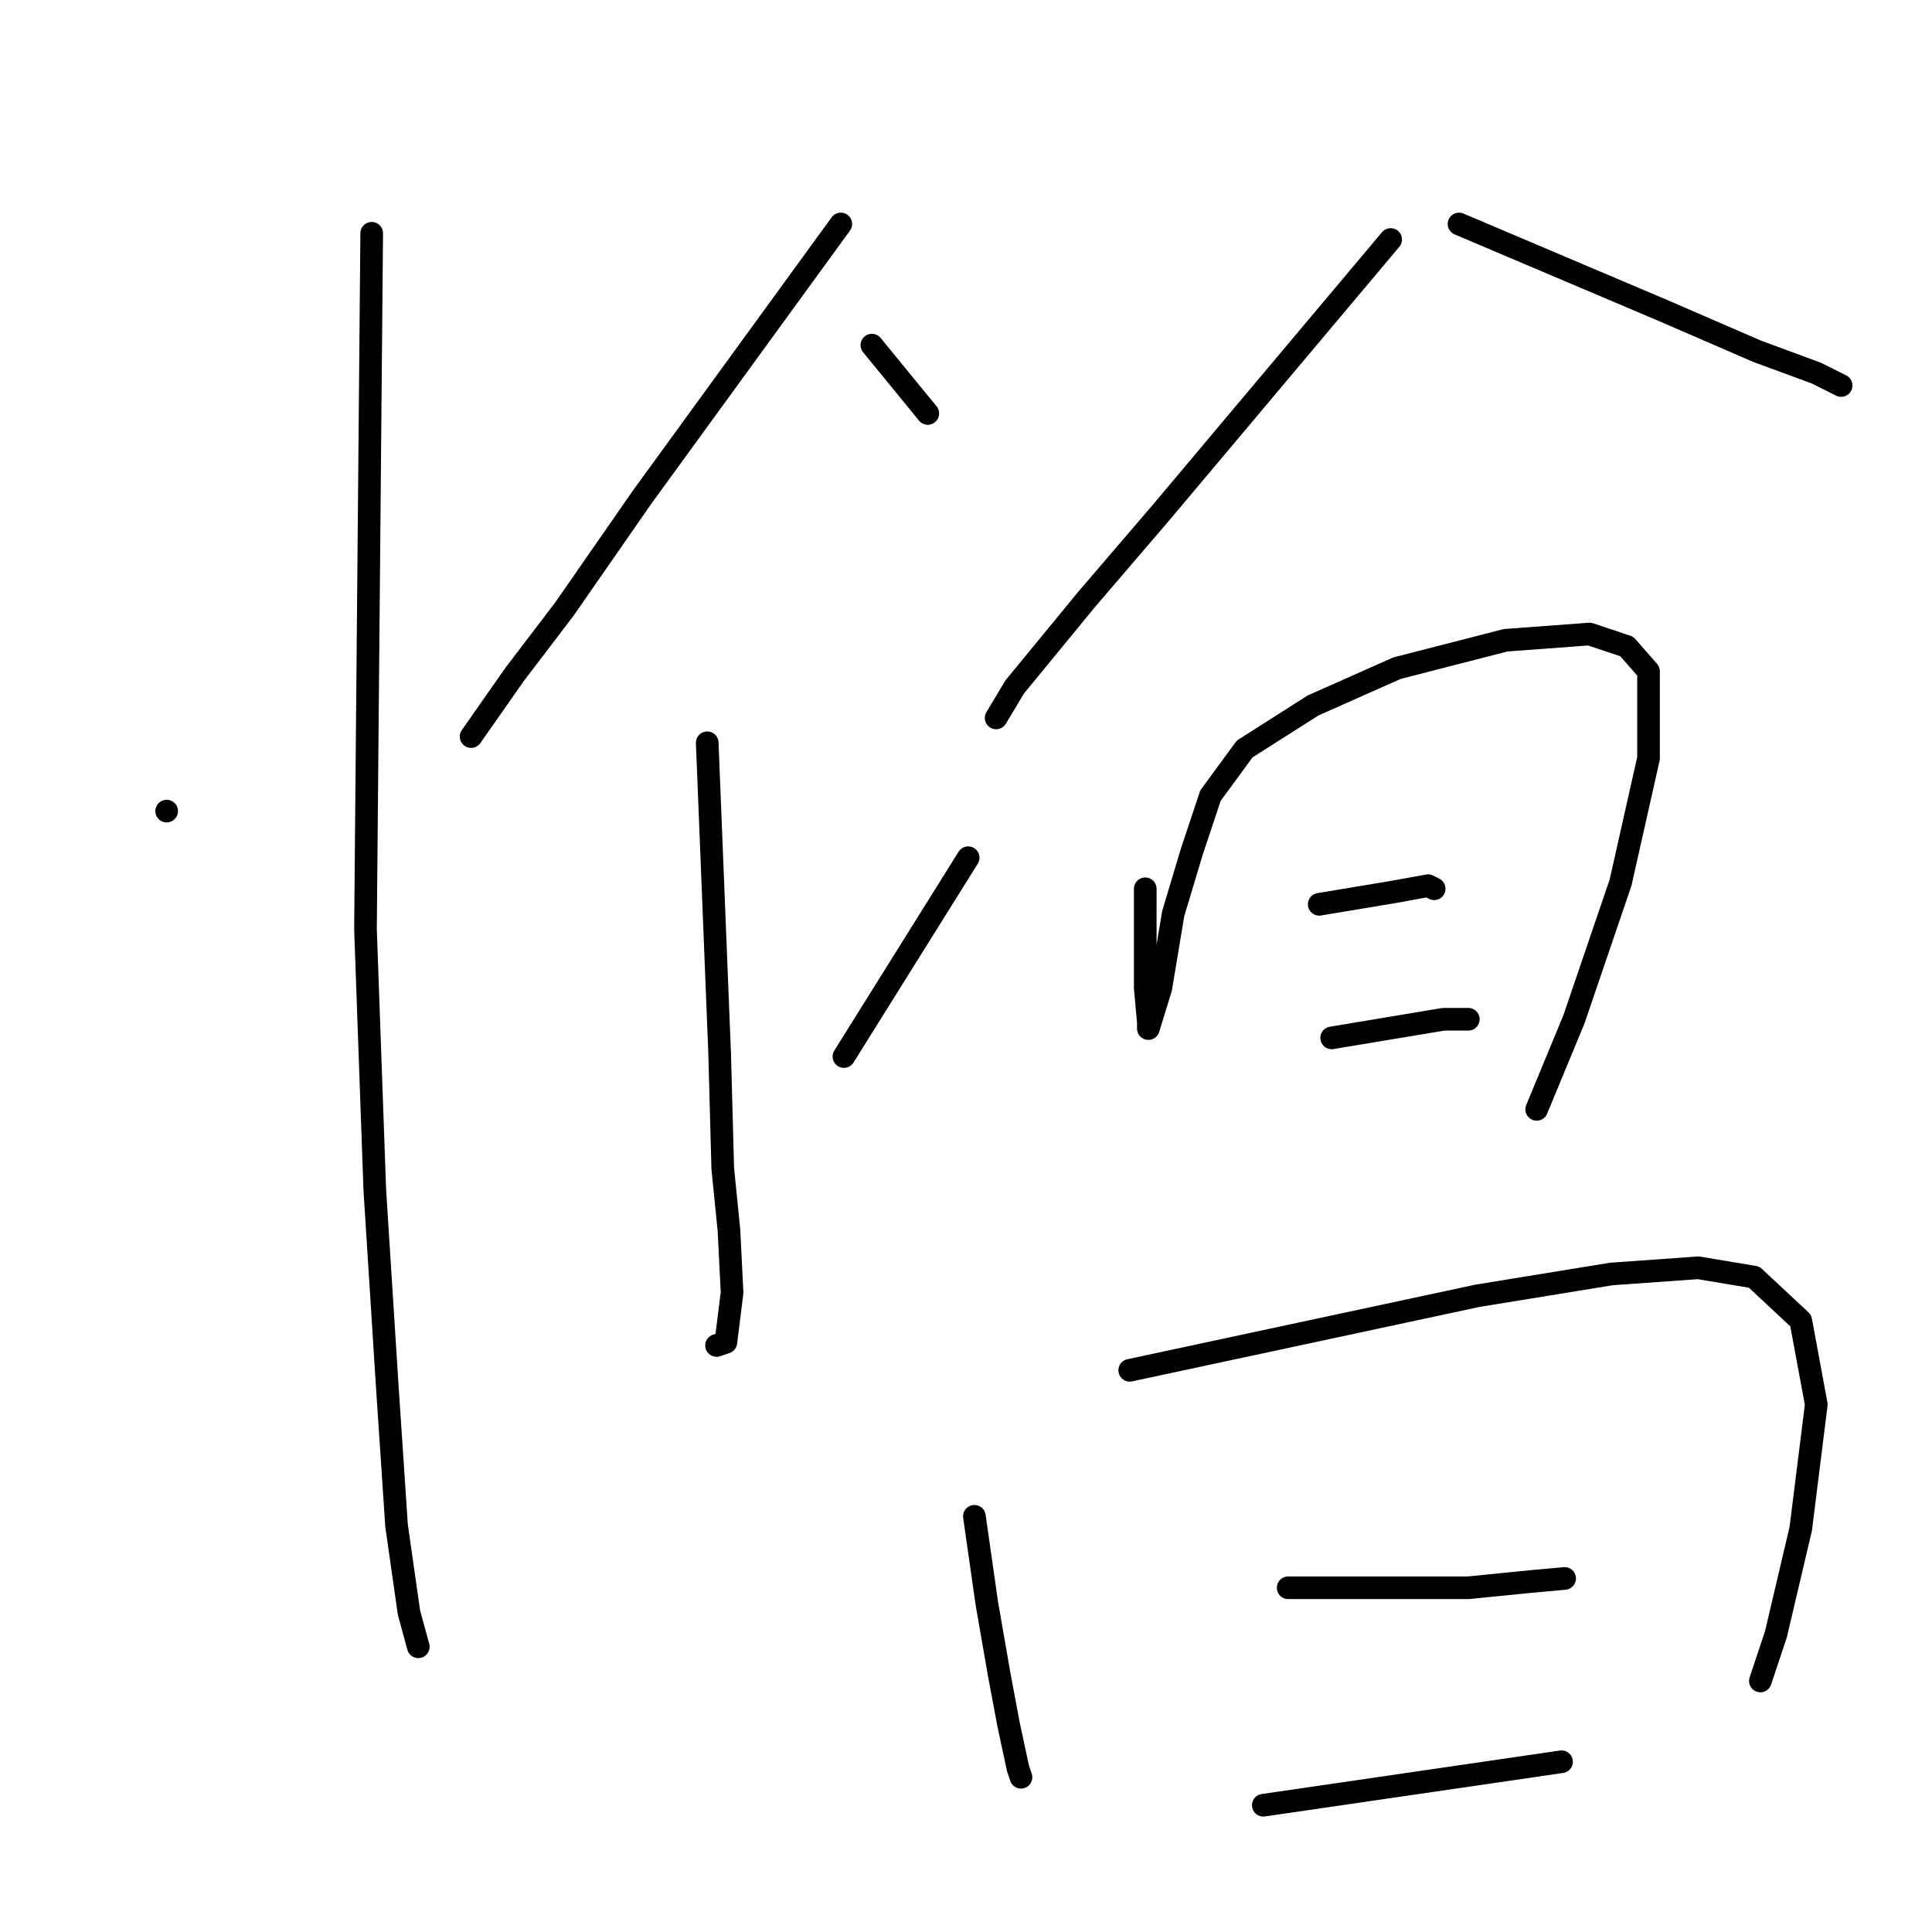 <?xml version="1.0" standalone="no"?>
    <svg width="256" height="256" xmlns="http://www.w3.org/2000/svg" version="1.1">
    <polyline stroke="black" stroke-width="3" stroke-linecap="round" fill="transparent" stroke-linejoin="round" points="22.084 107.477 22.084 107.477 22.084 107.477 " />
        <polyline stroke="black" stroke-width="3" stroke-linecap="round" fill="transparent" stroke-linejoin="round" points="49.253 30.911 48.841 77.015 48.429 123.119 49.664 157.698 51.311 183.631 52.546 202.155 54.192 213.681 55.427 218.209 55.427 218.209 " />
        <polyline stroke="black" stroke-width="3" stroke-linecap="round" fill="transparent" stroke-linejoin="round" points="111.411 29.676 98.238 47.789 85.066 65.901 74.775 80.72 68.188 89.365 62.425 97.598 62.425 97.598 " />
        <polyline stroke="black" stroke-width="3" stroke-linecap="round" fill="transparent" stroke-linejoin="round" points="115.527 45.73 119.232 50.258 122.937 54.786 122.937 54.786 " />
        <polyline stroke="black" stroke-width="3" stroke-linecap="round" fill="transparent" stroke-linejoin="round" points="93.71 98.421 94.534 119.003 95.357 139.585 95.768 154.816 96.592 163.049 97.003 171.282 96.18 177.868 94.945 178.28 94.945 178.28 " />
        <polyline stroke="black" stroke-width="3" stroke-linecap="round" fill="transparent" stroke-linejoin="round" points="64.895 147.818 " />
        <polyline stroke="black" stroke-width="3" stroke-linecap="round" fill="transparent" stroke-linejoin="round" points="64 148 " />
        <polyline stroke="black" stroke-width="3" stroke-linecap="round" fill="transparent" stroke-linejoin="round" points="128.288 113.652 120.055 126.824 111.823 139.997 111.823 139.997 " />
        <polyline stroke="black" stroke-width="3" stroke-linecap="round" fill="transparent" stroke-linejoin="round" points="184.272 31.734 169.041 49.847 153.81 67.959 143.931 79.485 134.463 91.011 131.993 95.128 131.993 95.128 " />
        <polyline stroke="black" stroke-width="3" stroke-linecap="round" fill="transparent" stroke-linejoin="round" points="193.328 29.676 206.912 35.439 220.497 41.202 232.846 46.554 240.667 49.435 243.96 51.082 243.96 51.082 " />
        <polyline stroke="black" stroke-width="3" stroke-linecap="round" fill="transparent" stroke-linejoin="round" points="151.752 117.768 151.752 124.354 151.752 130.941 152.164 135.469 152.164 136.292 153.81 130.941 155.457 121.061 157.927 112.828 160.397 105.419 164.925 99.244 173.981 93.481 185.095 88.541 199.503 84.837 210.617 84.013 215.557 85.66 218.438 88.953 218.438 100.479 214.734 116.945 208.559 135.057 203.619 146.995 203.619 146.995 " />
        <polyline stroke="black" stroke-width="3" stroke-linecap="round" fill="transparent" stroke-linejoin="round" points="174.804 119.826 179.744 119.003 184.684 118.18 189.212 117.356 190.035 117.768 190.035 117.768 " />
        <polyline stroke="black" stroke-width="3" stroke-linecap="round" fill="transparent" stroke-linejoin="round" points="176.451 137.527 183.86 136.292 191.27 135.057 194.563 135.057 194.563 135.057 " />
        <polyline stroke="black" stroke-width="3" stroke-linecap="round" fill="transparent" stroke-linejoin="round" points="129.112 200.92 129.935 206.683 130.758 212.446 132.405 221.914 133.64 228.5 134.875 234.263 135.286 235.498 135.286 235.498 " />
        <polyline stroke="black" stroke-width="3" stroke-linecap="round" fill="transparent" stroke-linejoin="round" points="149.694 181.573 172.746 176.633 195.798 171.694 213.499 168.812 225.025 167.989 232.434 169.224 238.609 174.987 240.667 186.101 238.609 202.567 235.316 216.563 233.258 222.737 233.258 222.737 " />
        <polyline stroke="black" stroke-width="3" stroke-linecap="round" fill="transparent" stroke-linejoin="round" points="170.688 210.388 174.804 210.388 178.921 210.388 194.563 210.388 202.796 209.565 207.324 209.153 207.324 209.153 " />
        <polyline stroke="black" stroke-width="3" stroke-linecap="round" fill="transparent" stroke-linejoin="round" points="167.395 239.203 187.154 236.322 206.912 233.44 206.912 233.44 " />
        </svg>